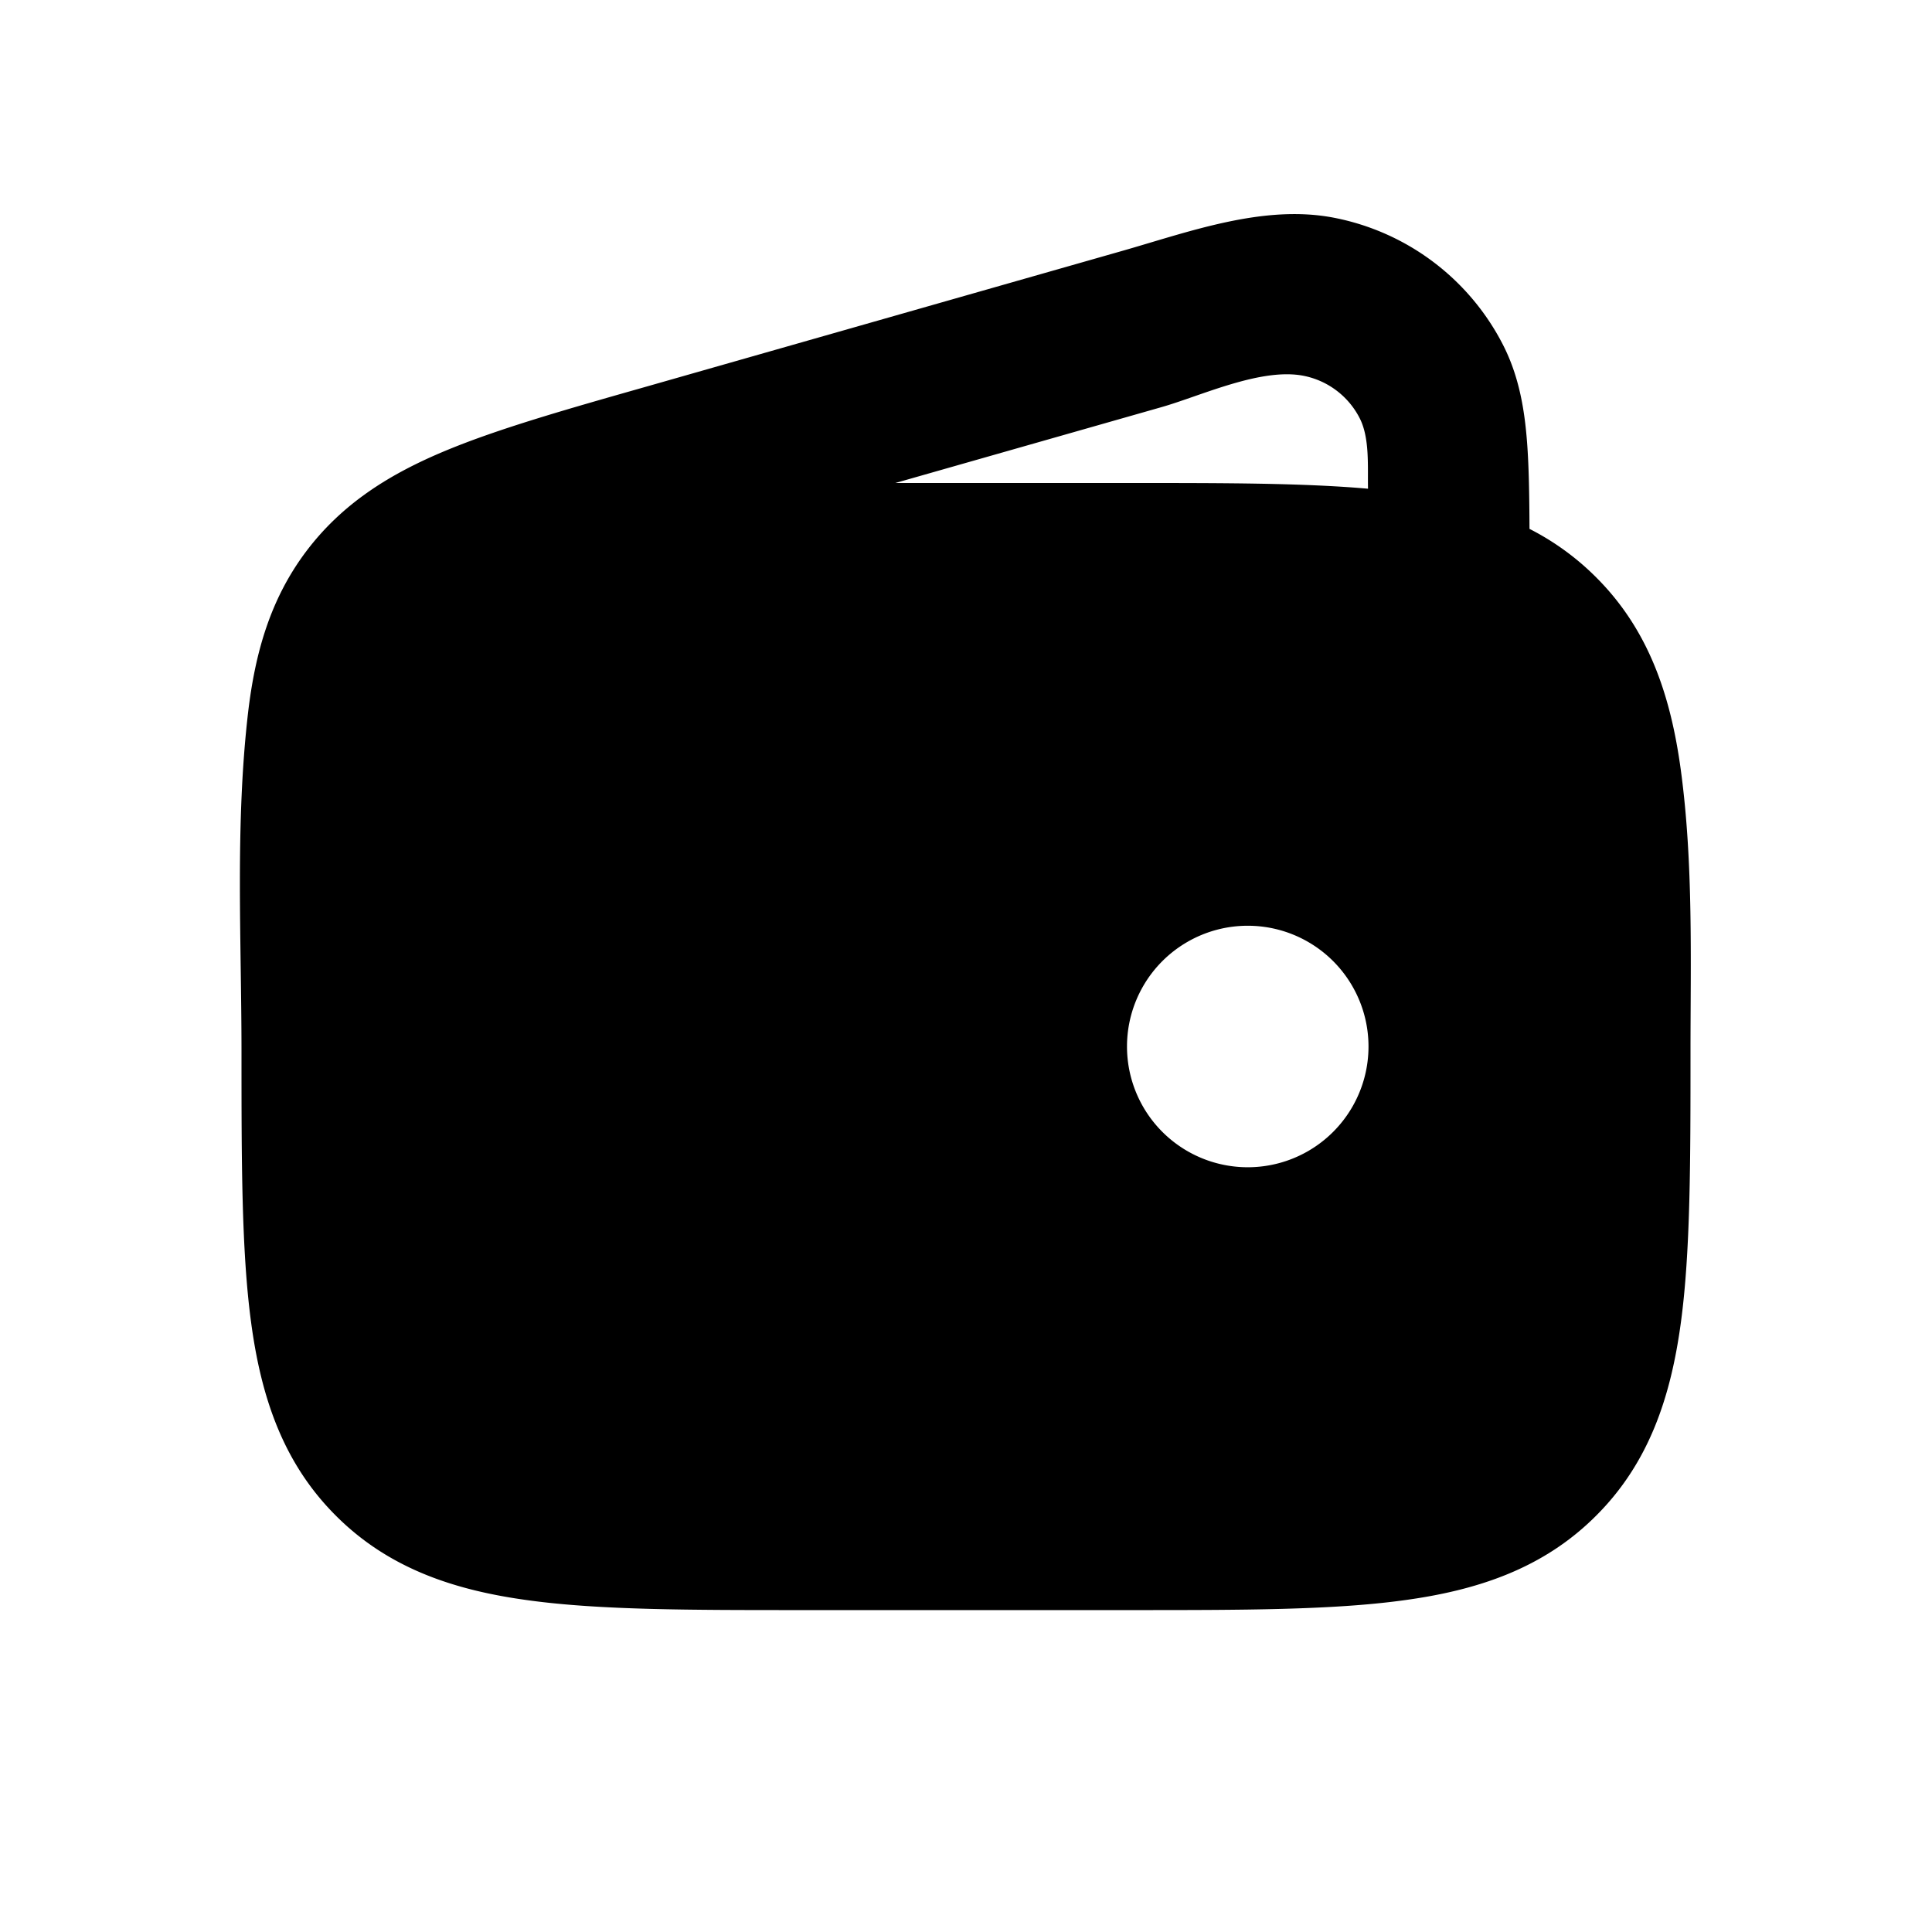 <svg xmlns="http://www.w3.org/2000/svg" width="24" height="24" viewBox="0 0 24 24" fill="none">
    <path fill="currentColor" fill-rule="evenodd" d="M14.427 5.058 11.122 6h2.949c1.142 0 2.116 0 2.923.071-.006-.272.023-.628-.103-.875a1 1 0 0 0-.699-.528c-.53-.103-1.273.25-1.765.39M19 6.57c-.002-.41-.007-.768-.03-1.072-.031-.41-.1-.823-.297-1.21a3 3 0 0 0-2.096-1.582c-.885-.174-1.822.18-2.662.418l-5.89 1.68c-1 .284-1.834.522-2.488.794-.69.287-1.28.652-1.73 1.247-.449.595-.637 1.262-.725 2.005C2.92 10.242 3 11.67 3 13.07c0 1.355 0 2.471.119 3.355.124.928.396 1.747 1.053 2.403.656.657 1.475.929 2.403 1.053.884.12 2 .12 3.354.12h4.141c1.355 0 2.471 0 3.355-.12.928-.124 1.747-.396 2.403-1.053.657-.656.928-1.475 1.053-2.403.119-.884.119-2 .119-3.354 0-1.162.036-2.342-.119-3.496-.125-.928-.396-1.747-1.053-2.403A3.25 3.25 0 0 0 19 6.57M14 13a1.5 1.5 0 1 1 3 0 1.5 1.5 0 0 1-3 0" clip-rule="evenodd"/>
</svg>